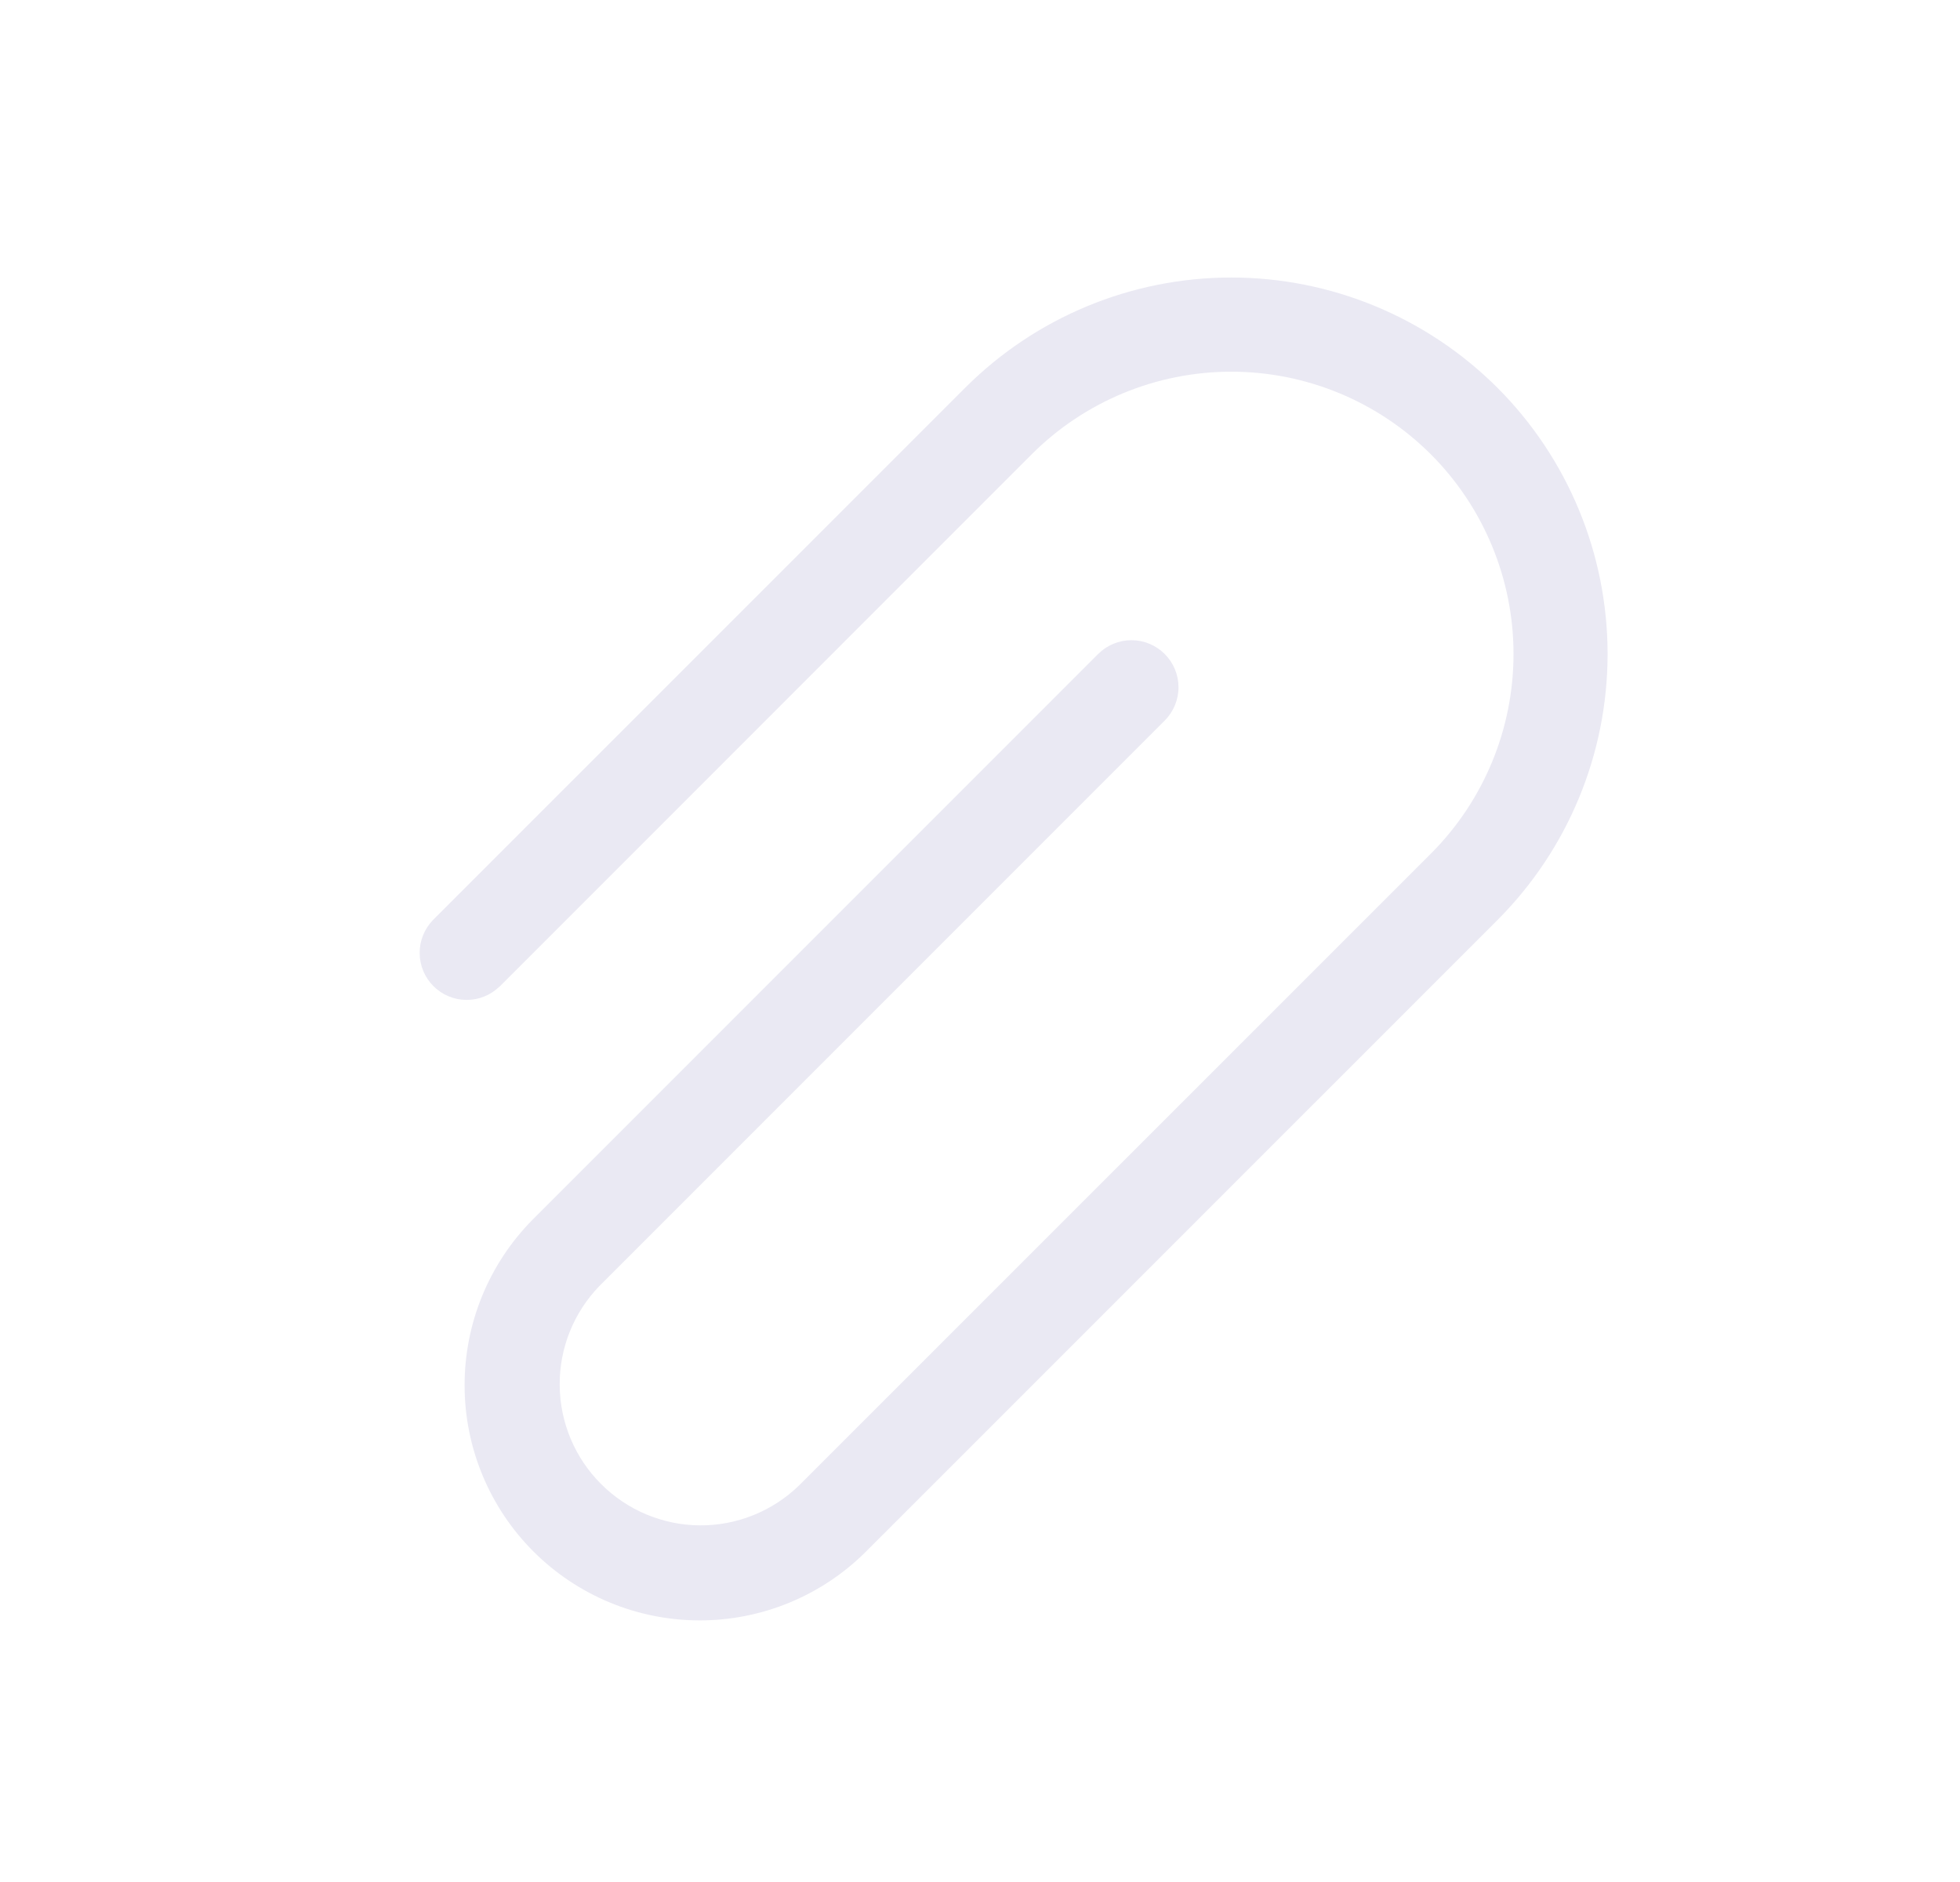 <svg width="25" height="24" viewBox="0 0 25 24" fill="none" xmlns="http://www.w3.org/2000/svg">
<path d="M6.371 12.583L13.159 5.794C13.834 5.119 14.75 4.74 15.705 4.74C16.66 4.74 17.575 5.119 18.251 5.794C18.926 6.47 19.305 7.385 19.305 8.34C19.305 9.295 18.926 10.211 18.251 10.886L10.189 18.946C9.849 19.274 9.395 19.456 8.923 19.452C8.451 19.448 7.999 19.258 7.666 18.924C7.332 18.591 7.143 18.139 7.139 17.667C7.134 17.195 7.316 16.741 7.644 16.401L14.856 9.189C14.968 9.077 15.032 8.924 15.032 8.765C15.032 8.606 14.969 8.453 14.856 8.34C14.744 8.228 14.591 8.164 14.432 8.164C14.273 8.164 14.12 8.227 14.007 8.34L6.795 15.552C6.237 16.115 5.924 16.877 5.926 17.67C5.927 18.463 6.243 19.224 6.804 19.785C7.365 20.346 8.125 20.662 8.919 20.664C9.712 20.666 10.474 20.353 11.037 19.795L19.099 11.734C19.999 10.834 20.505 9.613 20.505 8.34C20.505 7.067 20 5.846 19.1 4.945C18.199 4.045 16.978 3.539 15.705 3.539C14.432 3.539 13.211 4.045 12.311 4.945L5.521 11.734C5.412 11.848 5.351 11.999 5.353 12.156C5.354 12.314 5.417 12.464 5.528 12.575C5.64 12.687 5.79 12.75 5.947 12.751C6.105 12.753 6.256 12.692 6.369 12.583H6.371Z" fill="#EAE9F3"/>
</svg>
